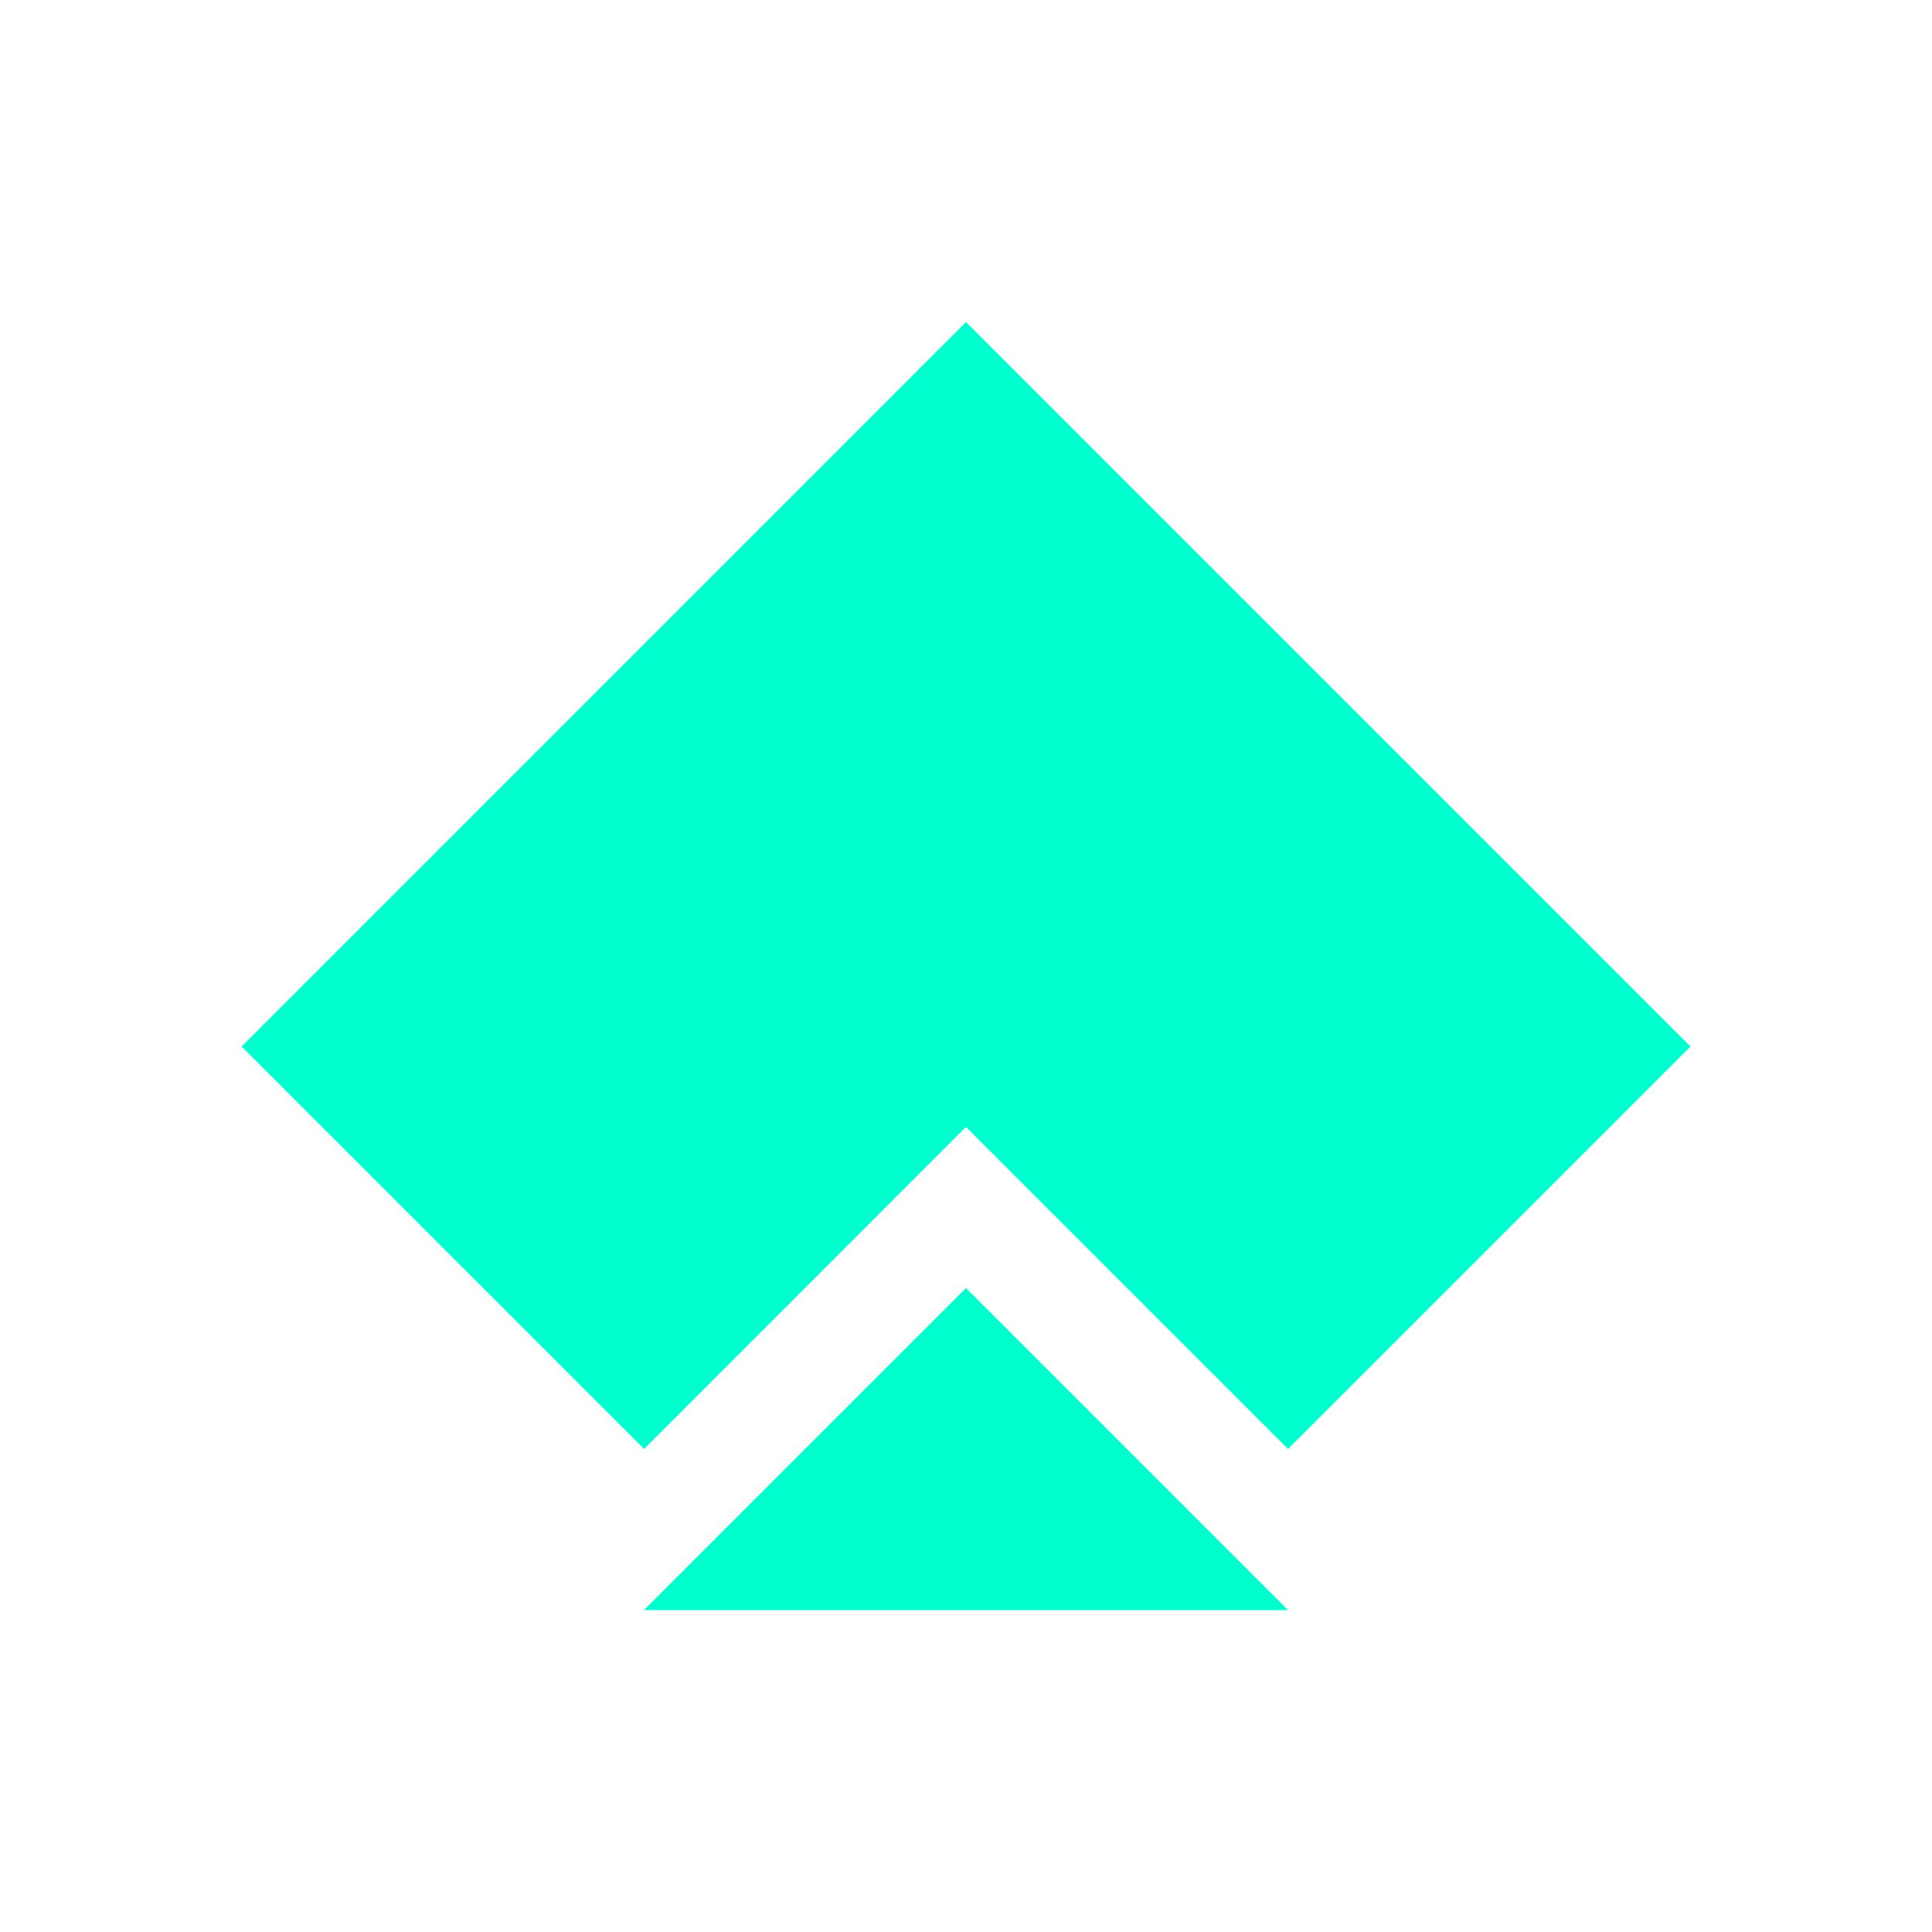 <svg xmlns="http://www.w3.org/2000/svg" xmlns:xlink="http://www.w3.org/1999/xlink" width="16" height="16" viewBox="0 0 16 16"><defs><style>.a{fill:none;}.b{clip-path:url(#a);}.c{fill:#00ffce;}</style><clipPath id="a"><rect class="a" width="16" height="16"/></clipPath></defs><g class="b"><path class="c" d="M116.333,330.667l6,6L119,340l-2.667-2.667L113.667,340l-3.333-3.333Z" transform="translate(-108.333 -328)"/><path class="c" d="M116.333,338.667l-2.667,2.667H119Z" transform="translate(-108.333 -328)"/><rect class="a" width="16" height="16"/></g></svg>